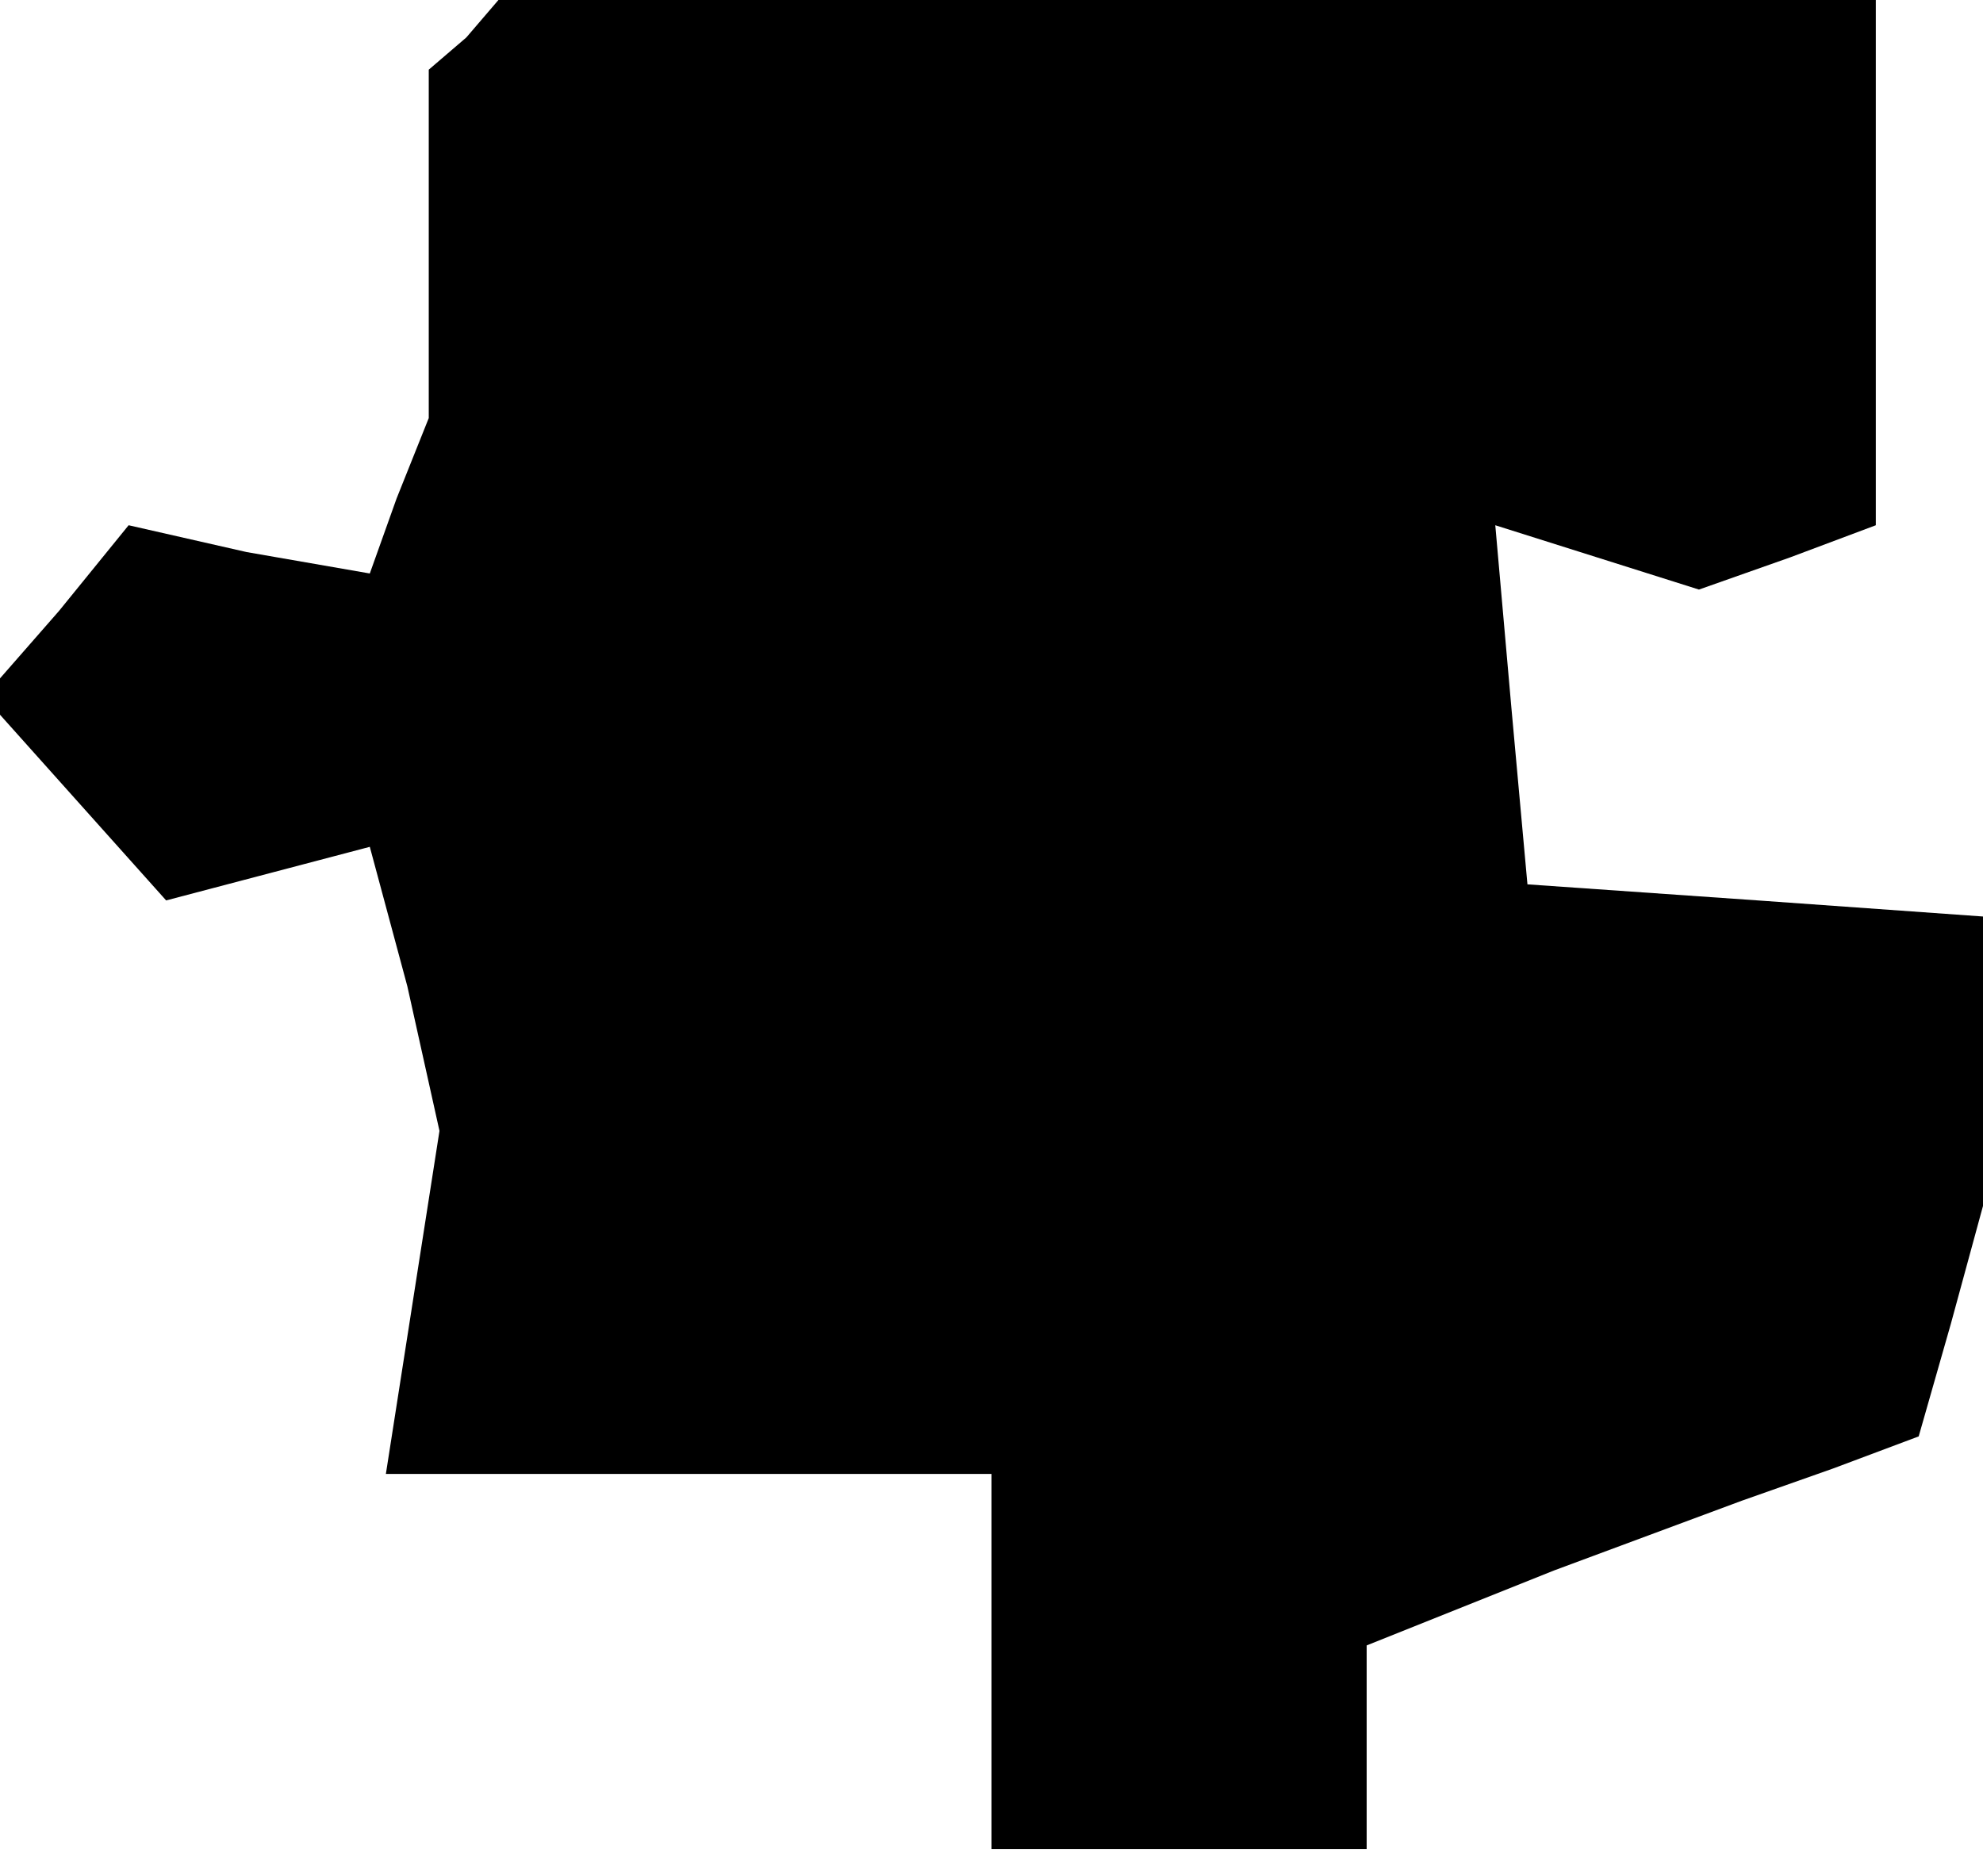 <?xml version="1.0" standalone="no"?>
<!DOCTYPE svg PUBLIC "-//W3C//DTD SVG 20010904//EN"
 "http://www.w3.org/TR/2001/REC-SVG-20010904/DTD/svg10.dtd">
<svg version="1.0" xmlns="http://www.w3.org/2000/svg"
 width="37pt" height="35pt" viewBox="0 0 37 35"
 preserveAspectRatio="xMidYMid meet">
<g transform="translate(0,35) scale(0.1,-0.1)"
fill="#000000" stroke="none">
<path d="M87 343 l-7 -6 0 -33 0 -32 -6 -15 -5 -14 -23 4 -22 5 -13 -16 -14
-16 17 -19 17 -19 19 5 19 5 7 -26 6 -27 -5 -32 -5 -32 57 0 56 0 0 -35 0 -35
35 0 35 0 0 19 0 19 35 14 35 13 17 6 16 6 6 21 6 22 0 27 0 27 -42 3 -43 3
-3 33 -3 34 19 -6 19 -6 17 6 16 6 0 49 0 49 -128 0 -129 0 -6 -7z"/>
</g>
</svg>
